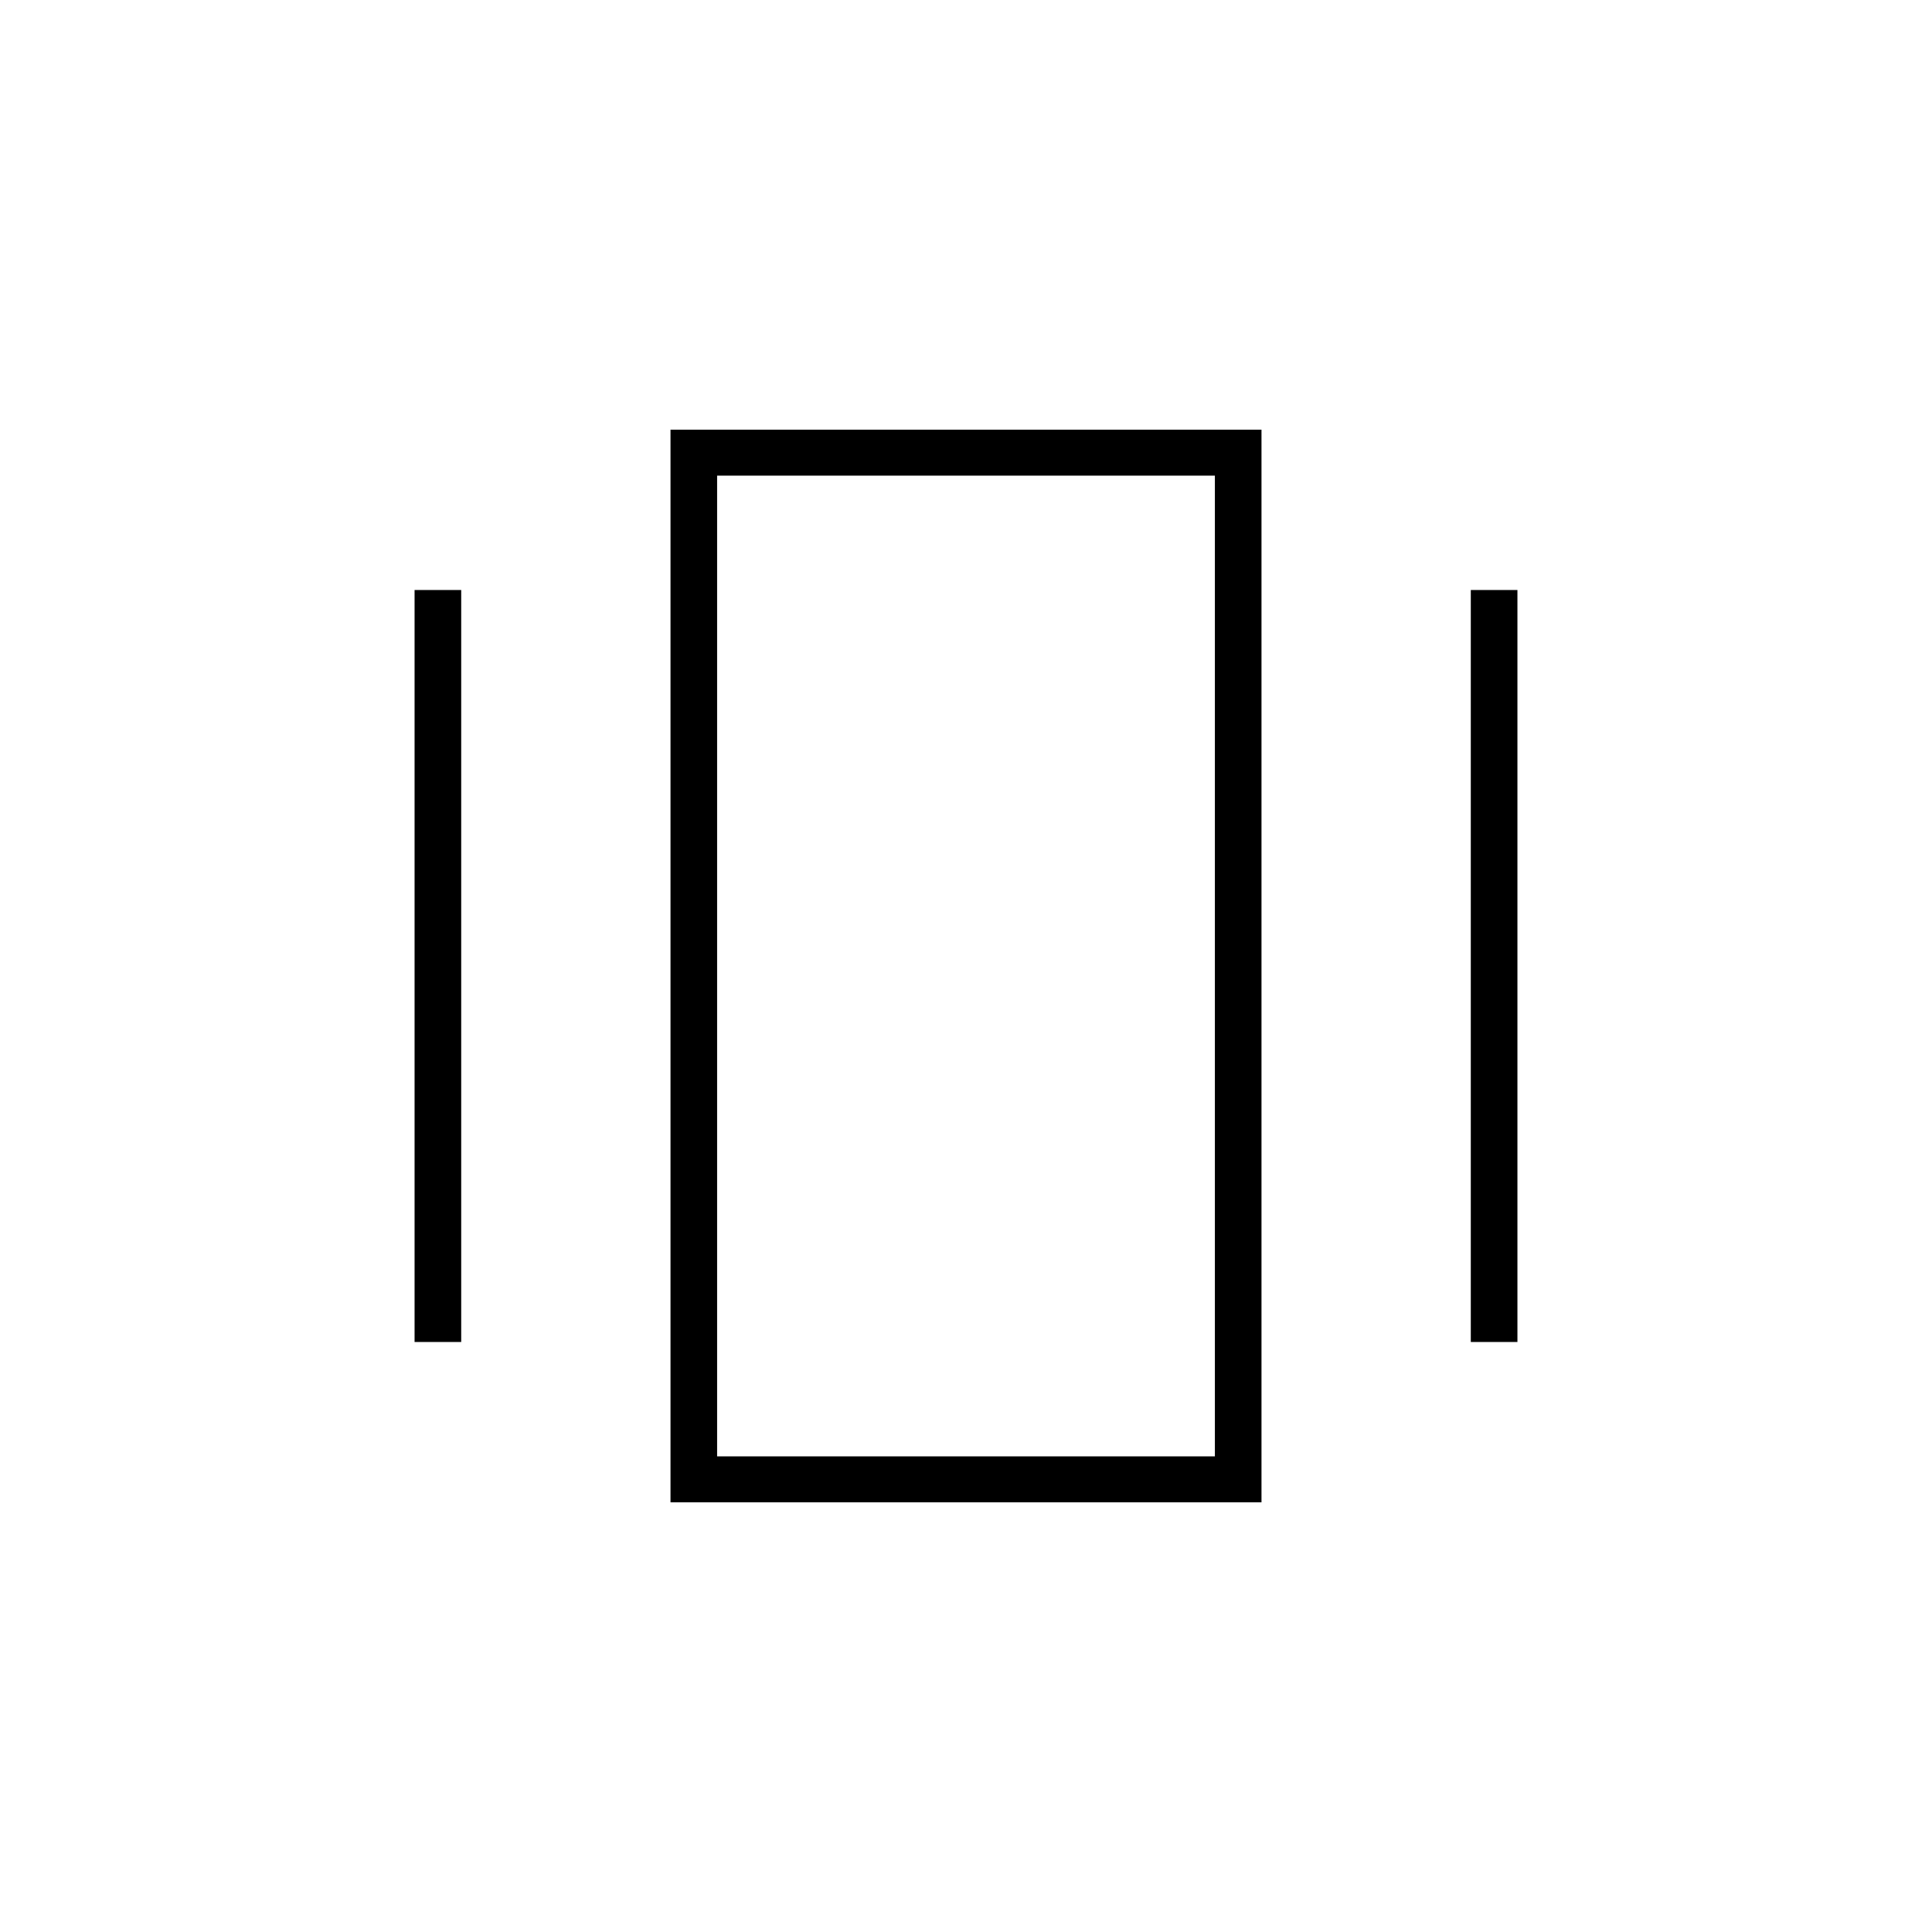 <svg xmlns="http://www.w3.org/2000/svg" height="40" viewBox="0 -960 960 960" width="40"><path d="M333.17-213.5v-533h293.66v533H333.17ZM206-293.17v-373.66h23.17v373.66H206Zm524.83 0v-373.66H754v373.66h-23.17Zm-374.5 56.84h247.34v-487.34H356.33v487.34Zm0 0v-487.34 487.34Z"/></svg>